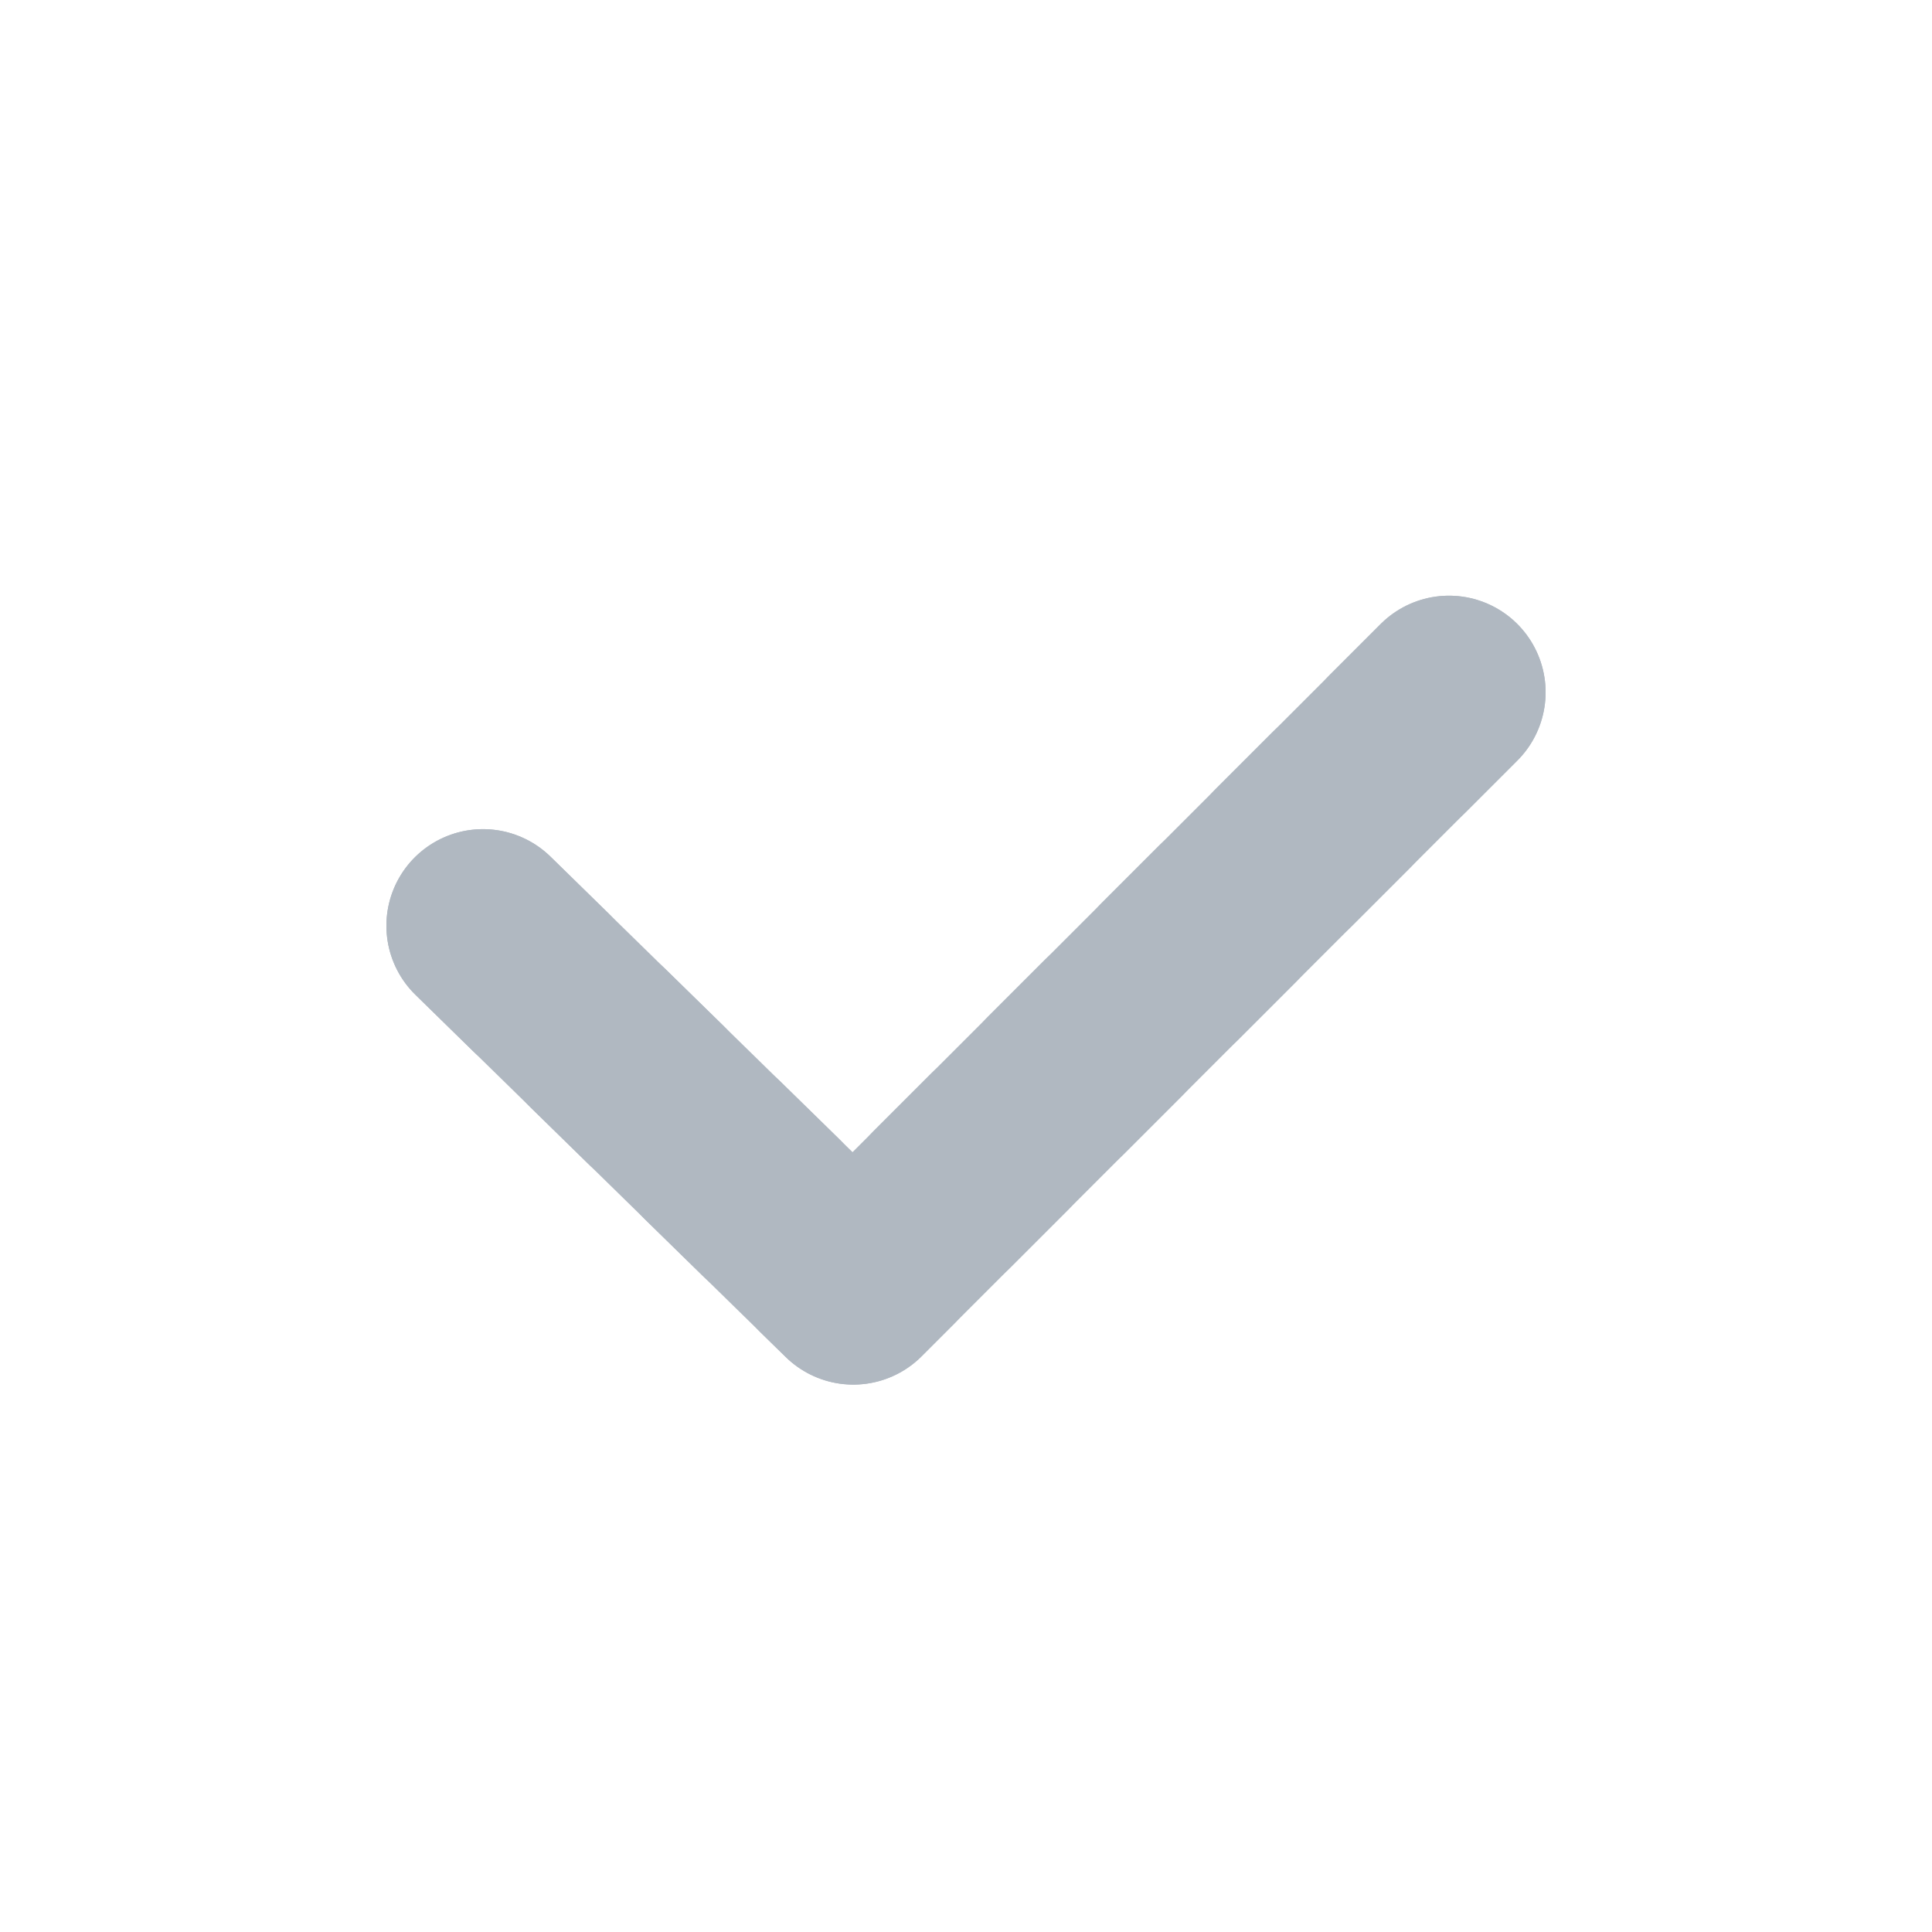 <svg xmlns="http://www.w3.org/2000/svg" viewBox="0 0 24 24" class="consumer-cache-1ovurkh" style="width: 24px; height: 24px; margin-right: 0px;">
    <g origin="50% 50%" style="transform: none; transform-origin: 12px 12.3px;">
        <path fill="none" stroke-width="2.4" stroke-linecap="round" stroke-linejoin="round" d="M6,11.5 10.6,16 18,8.6" stroke="#b0b8c1" pathLength="1"></path>
        <path fill="none" stroke-width="2.4" stroke-linecap="round" stroke-linejoin="round" d="M6,11.5 10.6,16 18,8.6" stroke="#b0b8c1" pathLength="1" stroke-dashoffset="0px" stroke-dasharray="1px 1px"></path>
    </g>
</svg>
